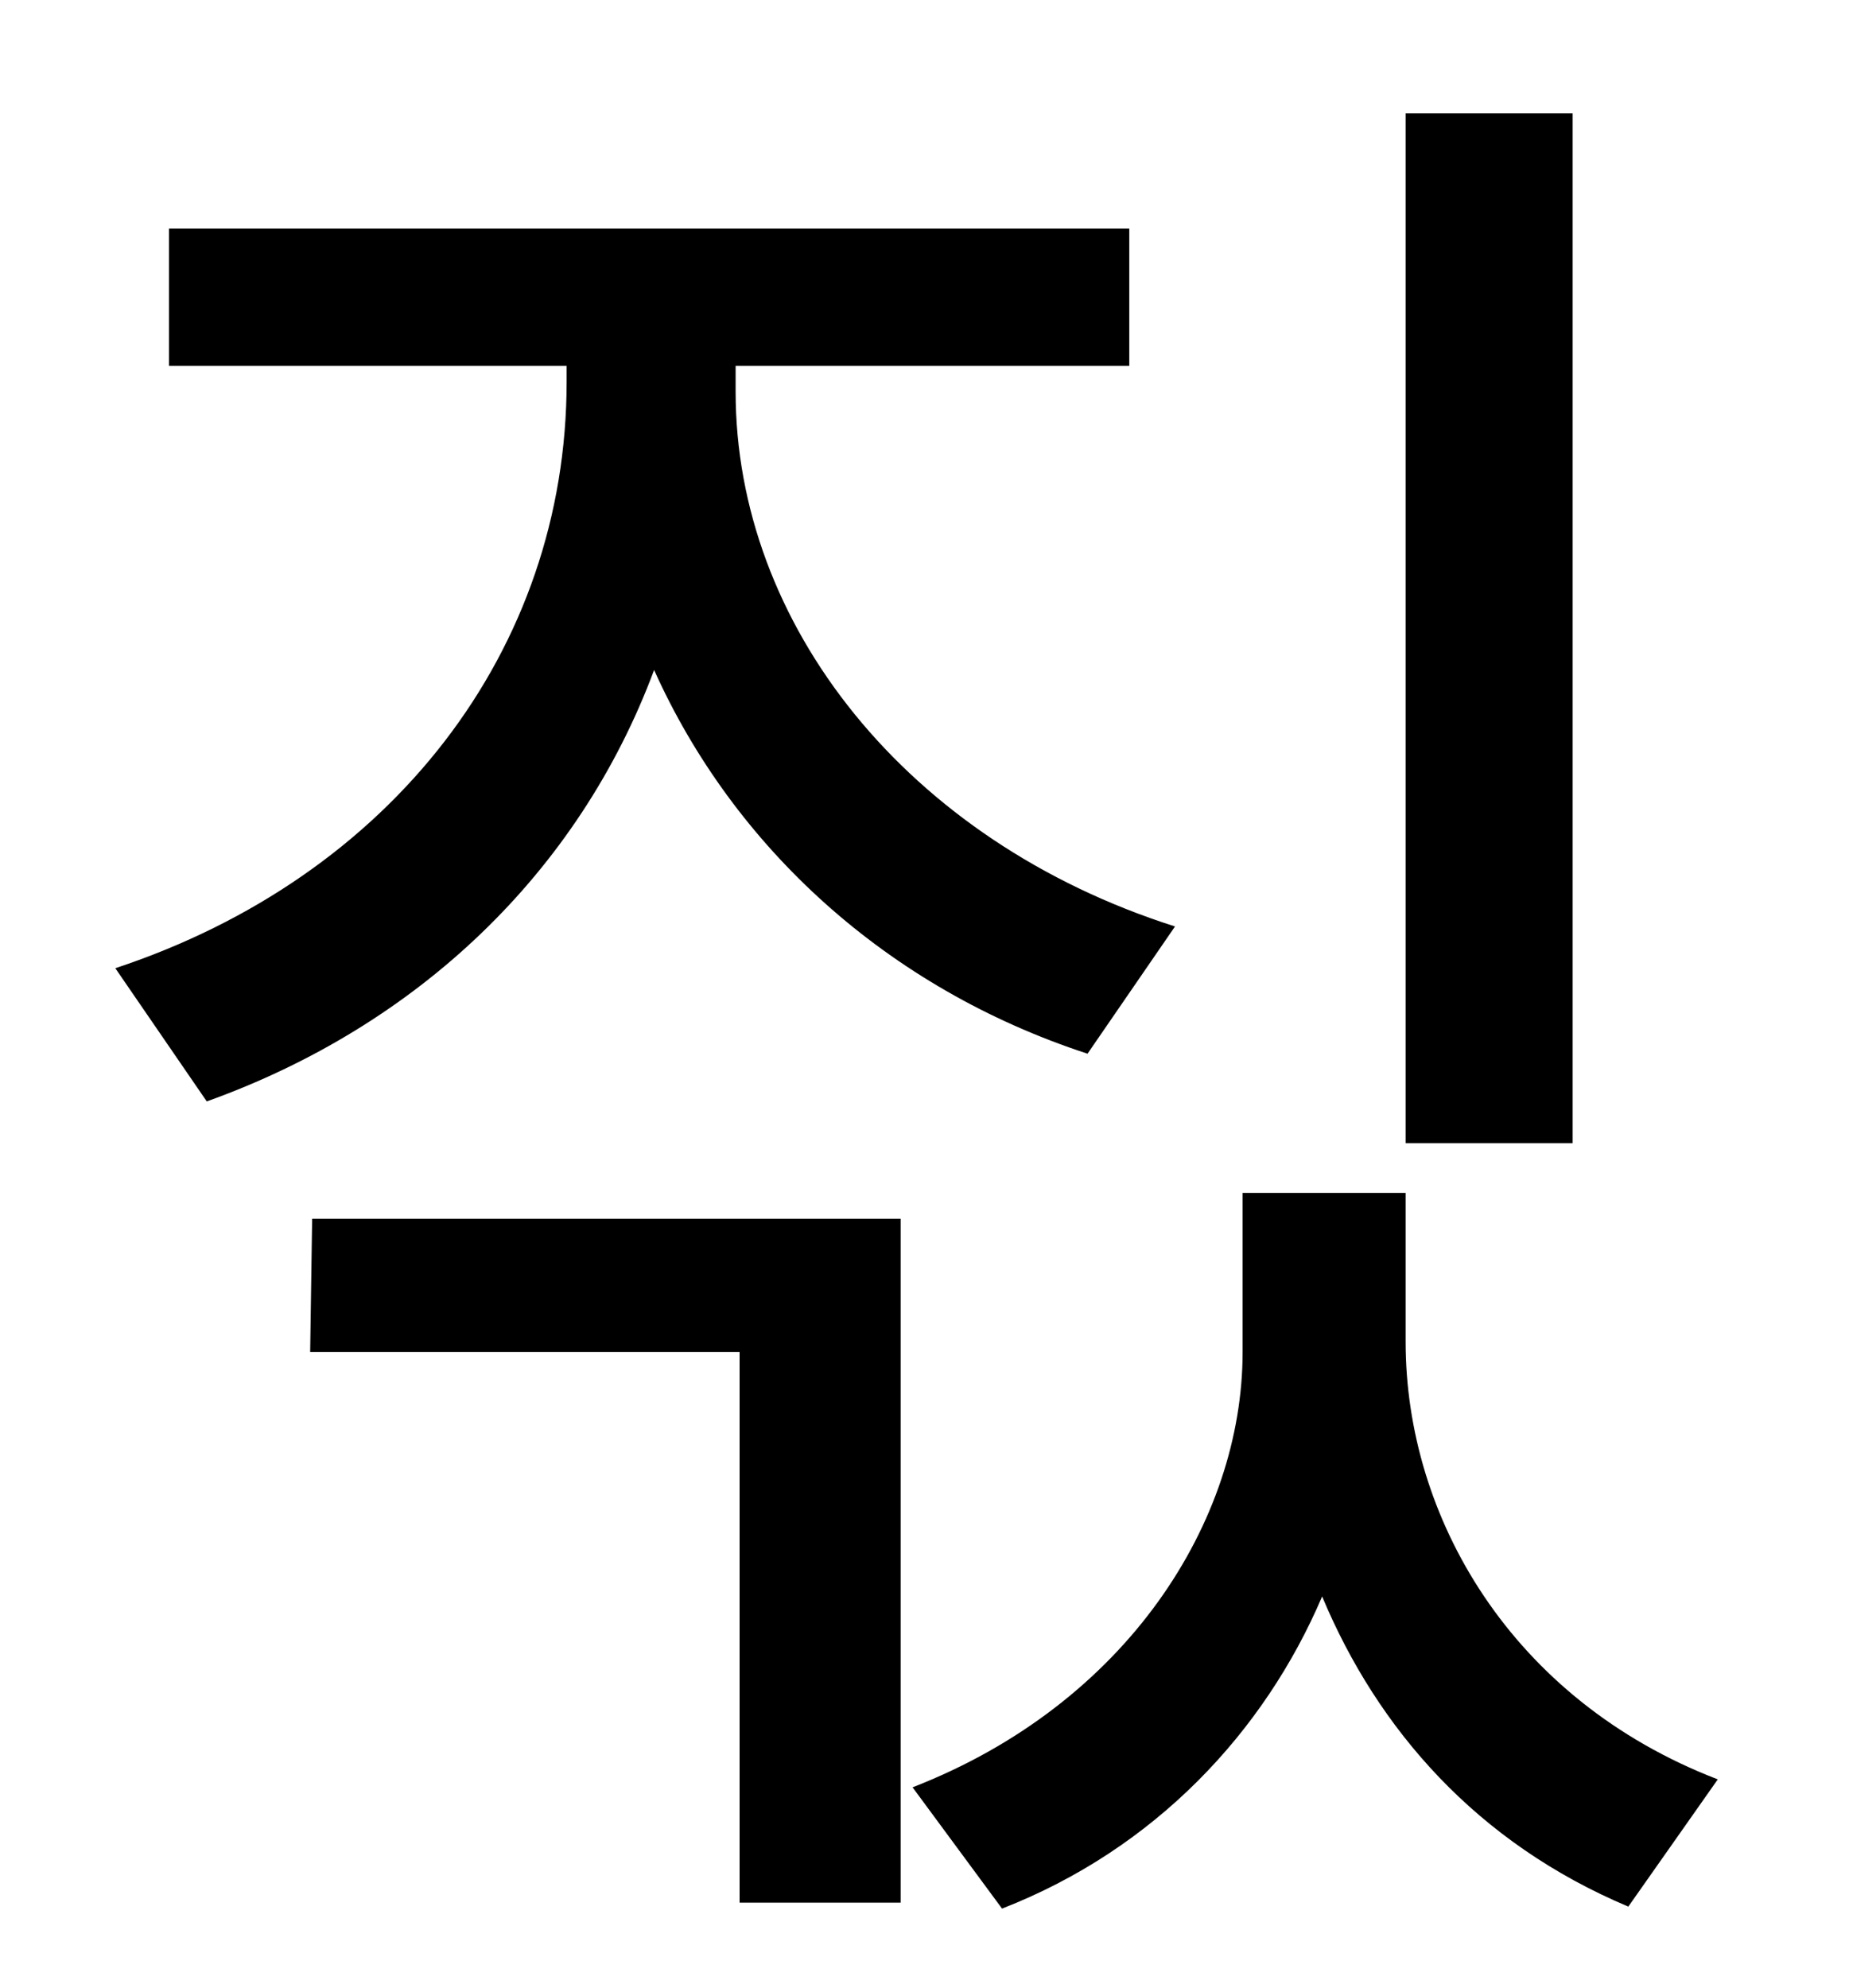 <?xml version="1.0" standalone="no"?>
<!DOCTYPE svg PUBLIC "-//W3C//DTD SVG 1.1//EN" "http://www.w3.org/Graphics/SVG/1.1/DTD/svg11.dtd" >
<svg xmlns="http://www.w3.org/2000/svg" xmlns:xlink="http://www.w3.org/1999/xlink" version="1.1" viewBox="-10 0 930 1000">
   <path fill="currentColor"
d="M781 57v518h-84v-518h84zM581 466l-44 64c-101 -33 -178 -104 -218 -193c-38 102 -119 179 -225 217l-46 -67c139 -46 227 -160 227 -295v-8h-200v-69h483v69h-198v13c0 117 86 226 221 269zM146 680l1 -67h296v344h-81v-277h-216zM697 600v75c0 88 53 180 157 220
l-45 64c-76 -32 -126 -89 -154 -156c-29 68 -84 127 -161 157l-45 -61c108 -42 166 -134 166 -219v-80h82z" />
</svg>
